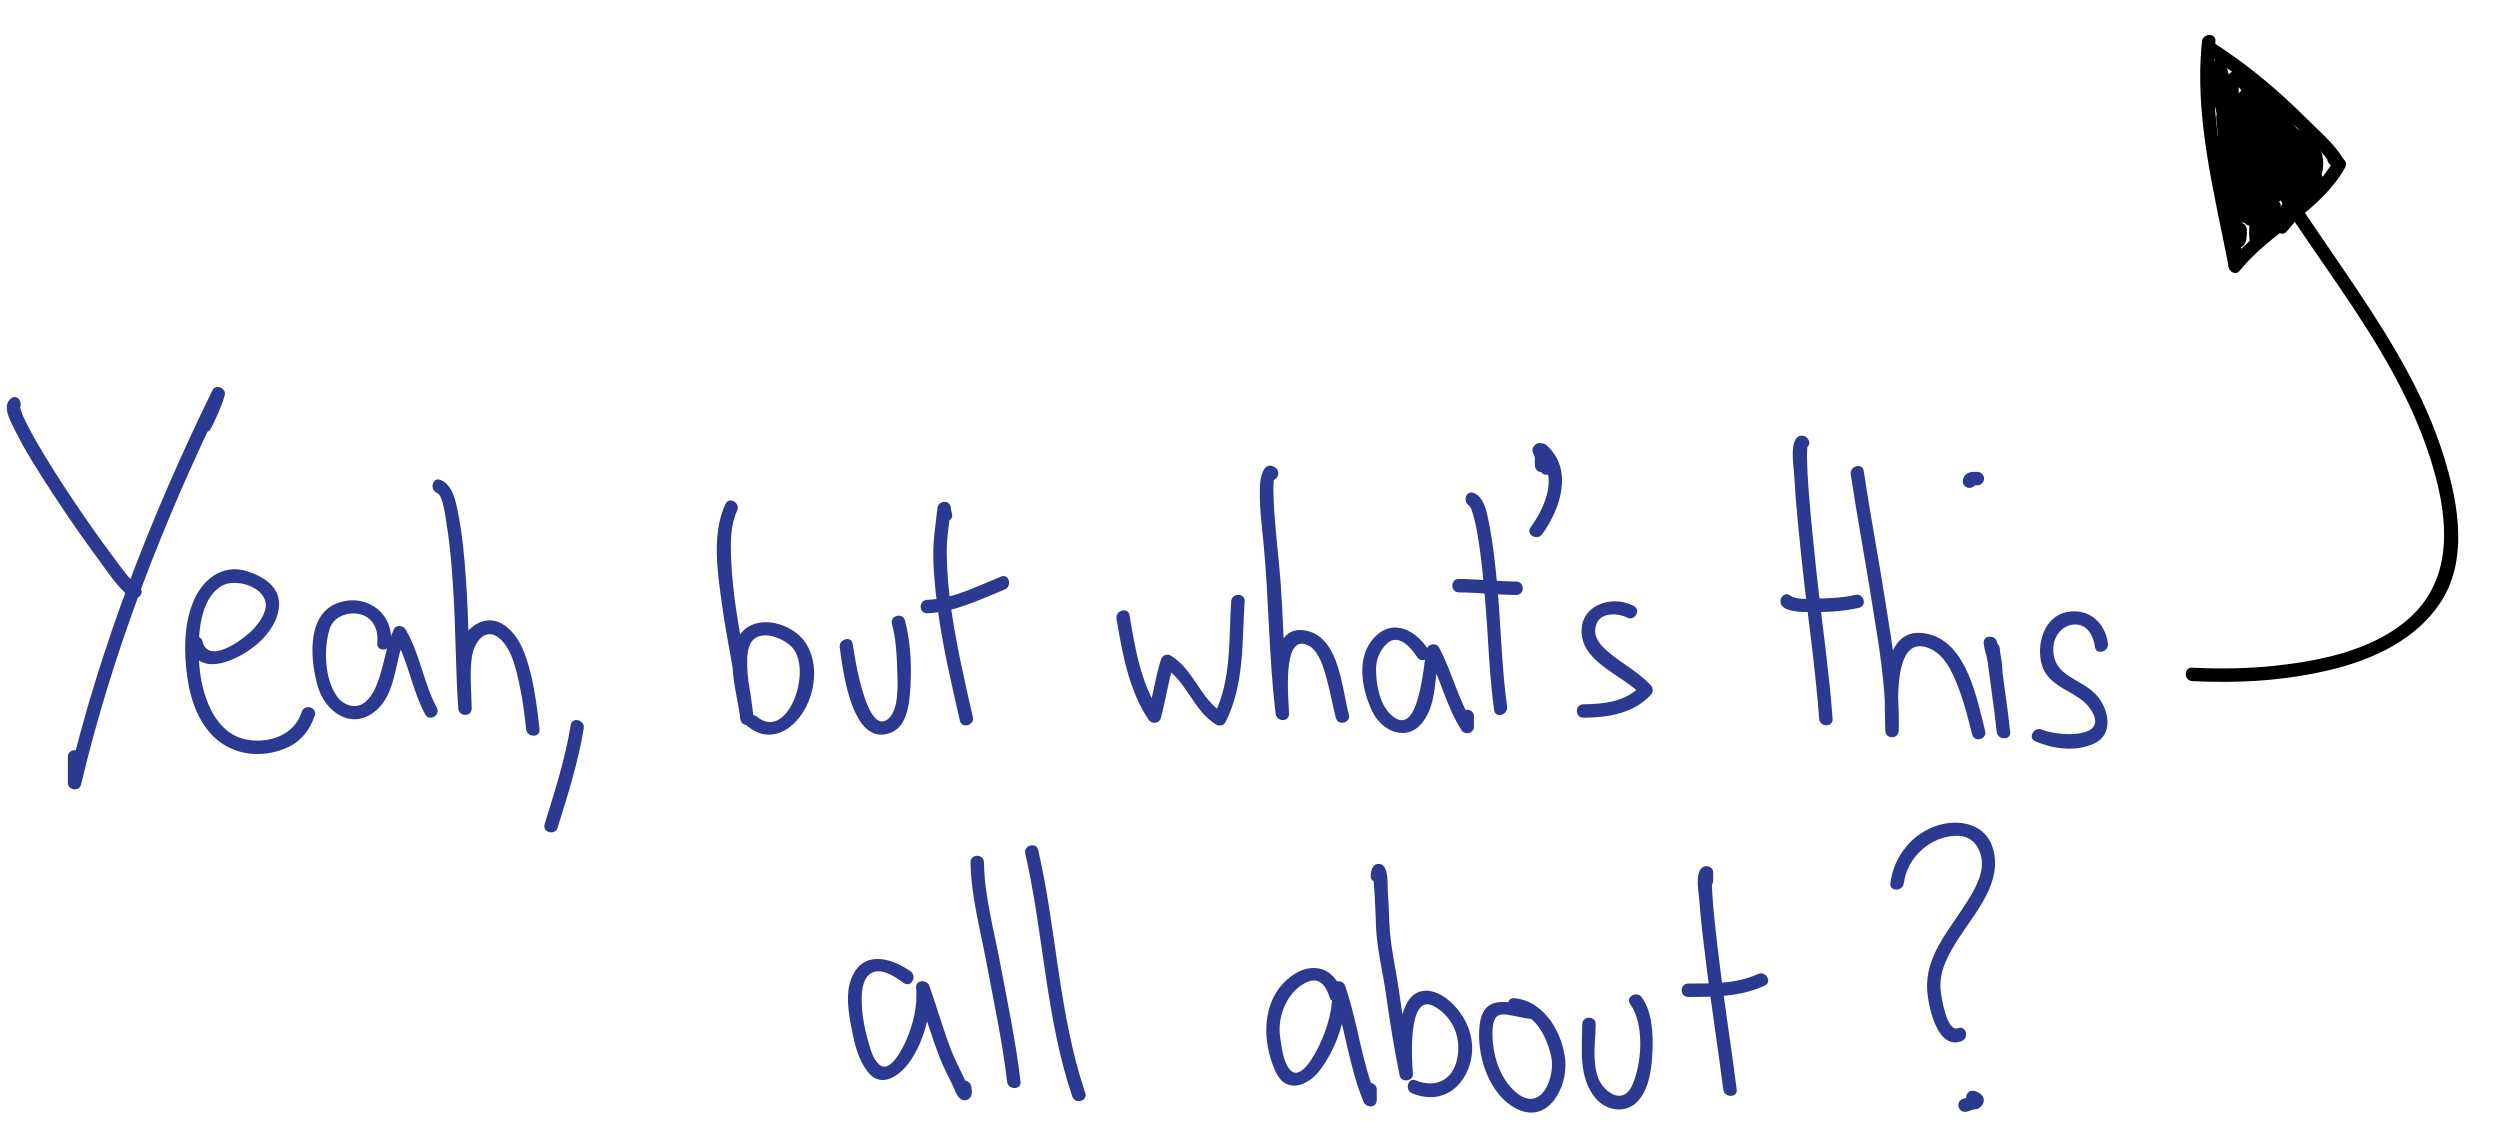 <?xml version="1.0" encoding="utf-8"?>
<!-- Generator: Adobe Illustrator 16.2.1, SVG Export Plug-In . SVG Version: 6.00 Build 0)  -->
<!DOCTYPE svg PUBLIC "-//W3C//DTD SVG 1.1//EN" "http://www.w3.org/Graphics/SVG/1.1/DTD/svg11.dtd">
<svg version="1.1" xmlns="http://www.w3.org/2000/svg" xmlns:xlink="http://www.w3.org/1999/xlink" x="0px" y="0px"
	 width="929.467px" height="416.647px" viewBox="0 0 929.467 416.647" enable-background="new 0 0 929.467 416.647"
	 xml:space="preserve">
<g id="Layer_1">
	<g>
		<g>
			<path d="M820.886,20.47c11.675,7.53,22.217,16.515,32.157,26.183c4.394,4.272,10.851,9.979,13.702,14.719
				c0-0.841,0-1.683,0-2.523c-0.003,0.006-0.007,0.013-0.01,0.019c1.14-0.299,2.279-0.598,3.42-0.896
				c0.773,0.516-0.49-0.532-0.609-0.65c-2.291-2.271-5.828,1.263-3.535,3.535c0.514,0.509,1.016,1.029,1.621,1.432
				c1.119,0.748,2.783,0.239,3.42-0.896c0.004-0.007,0.008-0.013,0.012-0.02c0.436-0.776,0.465-1.75,0-2.523
				c-3.381-5.619-9.373-10.62-13.972-15.224c-10.235-10.248-21.5-19.614-33.683-27.472C820.691,14.399,818.187,18.729,820.886,20.47
				L820.886,20.47z"/>
		</g>
	</g>
	<g>
		<g>
			<path d="M818.677,15.398c-2.969,27.882,4.54,56.022,9.797,83.189c0.547,2.826,4.911,2.095,4.911-0.665c0-1.618,0-3.236,0-4.854
				c0-3.224-5-3.224-5,0c0,1.618,0,3.236,0,4.854c1.637-0.222,3.274-0.443,4.911-0.665c-5.182-26.774-12.545-54.384-9.619-81.86
				C824.018,12.194,819.014,12.227,818.677,15.398L818.677,15.398z"/>
		</g>
	</g>
	<g>
		<g>
			<path d="M867.562,59.768c-8.877,15.833-27.203,23.48-38.444,37.358c-2.011,2.481,1.505,6.042,3.535,3.535
				c11.546-14.252,30.085-22.064,39.226-38.37C873.458,59.476,869.138,56.956,867.562,59.768L867.562,59.768z"/>
		</g>
	</g>
	<g>
		<g>
			<path d="M835.914,34.642c5.703,6.348,11.959,12.641,16.773,19.726c0.41,0.604,0.587,1.48,0.449,0.316
				c-0.418-3.553,2.392-2.41,3.023-2.125c-0.175-0.079-0.341-0.18-0.506-0.276c-0.988-0.571-1.9-1.284-2.814-1.963
				c-1.693-1.26-6.088-3.74-6.088,0.576c0,3.121,5.771,7.151,7.609,8.99c1.178-1.178,2.356-2.357,3.535-3.535
				c-3.762-3.213-7.51-6.444-11.167-9.775c-1.116-1.017-2.212-2.058-3.284-3.122c-0.426-0.423-0.832-0.862-1.233-1.308
				c-1.653-1.837,4.405,4.039-2.823,2.796c1.902,0.327,4.09,2.24,5.672,3.237c4.648,2.93,9.169,6.066,13.689,9.186
				c2.663,1.838,5.152-2.495,2.523-4.317c-2.014-1.396-18.734-15.115-20.727-7.875c-0.755,2.746,2.336,5.786,3.855,7.654
				c4.836,5.942,10.384,11.35,15.783,16.769c2.001,2.008,5.405-0.578,3.927-3.029c-2.94-4.874-7.14-9.148-10.95-13.333
				c-4.646-5.1-9.416-10.154-14.535-14.784c-1.917-1.733-8.407-5.627-7.407,0.416c0.334,2.017,2.478,4.171,3.634,5.707
				c3.443,4.571,7.111,8.975,10.77,13.374c1.953,2.349,5.012-0.64,3.926-3.029c-3.49-7.681-6.986-15.477-11.496-22.627
				c-1.51-2.394-4.022-6.507-7.429-5.834c-3.231,0.638-3.319,4.966-3.338,7.503c-0.058,7.944,1.712,16.085,3.131,23.855
				c0.587,3.219,5.249,1.781,4.821-1.329c-0.26-1.893-1.074-21.497-6.807-18.139c-2.045,1.198-1.619,4.743-1.639,6.7
				c-0.068,6.621,0.314,13.26,0.622,19.871c1.667,0,3.333,0,5,0c-0.271-5.764-0.537-11.534-1.04-17.283
				c-0.164-1.867-0.011-5.306-1.936-6.433c-5.821-3.411-4.875,14.289-4.938,15.949c1.667,0,3.334,0,5,0
				c0.014-6.263-0.46-13.267,1.238-19.381c0.326-1.173,0.328-0.008-1.277,0.179c-0.914,0.106-1.504-0.938-1.098-0.235
				c0.385,0.665,0.615,1.49,0.898,2.559c0.242,0.915,0.42,1.922,0.459,2.329c0.031,0.327-0.124,1.316,0.068,0.398
				c0.518-2.476,3.174-1.918,3.968-0.789c-0.128-0.182-0.228-0.385-0.332-0.581c-2.913-5.496-4.255-12.232-5.956-18.153
				c-0.778-2.713-4.904-2.179-4.91,0.665c-0.006,3.065-0.032,6.133-0.246,9.191c-0.047,0.67-0.109,1.334-0.234,1.994
				c-0.349,1.837,2.311-1.706,3.713,0.279c-0.406-0.576-0.932-3.871-1.078-5.351c-0.055-0.552,0.016-2.746-0.126-1.971
				c0.015-0.08-4.272,0.111-3.997,0.793c0.341,0.844,0.588,1.728,0.844,2.6c2.593,8.87,4.252,18.062,6.068,27.11
				c0.641,3.189,5.346,1.8,4.822-1.329c-0.789-4.715-1.505-9.479-2.632-14.129c-0.562-2.319-3.198-5.167-5.175-2.051
				c-1.007,1.588-0.34,4.587-0.209,6.303c0.32,4.19,0.783,8.371,1.258,12.545c0.957,8.401,1.942,16.846,3.486,25.163
				c0.303,1.629,0.624,5.14,2.767,5.482c3.47,0.554,3.497-3.054,3.507-5.464c0.012-3.225-4.982-3.224-5,0
				c-0.006,0.908-0.025,1.812-0.105,2.717c-0.159,1.797,2.409-1.597,3.652,0.031c-0.596-0.781-0.807-1.861-1.145-2.996
				c-1.223-4.09-2.03-8.325-2.713-12.534c-0.293-1.802-0.525-3.613-0.66-5.435c-0.05-0.684-0.07-1.368-0.058-2.053
				c0.001-0.054,0.09-0.931-0.003-0.315c0.066-0.439-0.986,1.774-2.941,0.78c-0.372-0.189,1.191,2.514,1.616,3.522
				c1.665,3.949,3.026,8.031,4.387,12.092c1.046,3.123,5.288,1.803,4.821-1.329c-0.768-5.153-1.535-10.307-2.224-15.471
				c-0.179-1.341-0.345-2.684-0.493-4.029c-0.127-1.158,0.335-2.672-0.443-0.908c-1.14,0.299-2.279,0.598-3.42,0.897
				c-1.434-0.717-1.04-1.57-0.566,0.386c0.389,1.602,0.711,3.221,1.045,4.834c1.139,5.517,2.177,11.055,3.223,16.59
				c1.606-0.443,3.214-0.886,4.82-1.329c-1.729-7.395-3.421-14.801-4.859-22.259c-0.554-2.868-1.792-7.337-1.344-9.906
				c0.461-2.645-2.504,1.994-3.293,0.933c0.363,0.489,0.648,1.042,0.94,1.574c0.991,1.809,1.798,3.726,2.614,5.618
				c2.9,6.727,5.396,13.641,7.917,20.515c1.093,2.979,5.725,1.815,4.821-1.329c-1.973-6.868-3.375-15.209-6.85-21.568
				c-1.338-2.447-5.589-0.755-4.57,1.927c2.365,6.223,6.061,12.014,10.154,17.22c1.643,2.089,4.729-0.201,4.178-2.432
				c-1.412-5.73-3.021-11.646-3.194-17.58c-0.078-2.682,0.602-0.893-1.245-1.303c0.555,0.123,1.532,1.331,2.022,1.866
				c3.794,4.146,6.621,9.291,9.499,14.088c1.283,2.142,4.628,1.233,4.658-1.262c0.029-2.395,0.12-4.767,0.817-7.073
				c0.491-1.626-3.15-2.1-2.797-0.741c0.2,0.77-0.035,1.824-0.163,2.583c-1.333,7.871-6.807,15.061-11.834,20.938
				c1.309,1.01,2.617,2.02,3.926,3.029c3.061-4.936,6.121-9.873,9.11-14.853c0.966-1.608,2.821-3.835,2.886-5.824
				c0.051-1.569-1.645-2.917-3.164-2.411c-1.828,0.609-2.979,3.045-4,4.516c-3.45,4.972-6.775,10.034-10.119,15.077
				c1.438,0.841,2.878,1.682,4.316,2.523c2.435-4.919,9.303-15.749,6.053-21.648c-2.198-3.992-7.113-1.685-9.887,0.235
				c-1.879,1.299-7.16,4.896-6.061,7.848c2.072,5.563,10.78-2.417,12.881-3.984c-1.14-1.14-2.279-2.28-3.42-3.42
				c-3.025,4.233-6.2,9.585-10.559,12.641c-0.855,0.6,1.355,1.749,1.287,0.567c-0.05-0.861,0.113-1.758,0.252-2.6
				c0.428-2.612,1.201-5.176,1.938-7.712c-1.637-0.222-3.274-0.443-4.911-0.665c-0.004,4.522-0.08,9.044-0.18,13.565
				c-0.047,2.178-0.105,4.355-0.186,6.532c-0.026,0.688-0.058,1.376-0.096,2.063c-0.062,1.134-0.358,1.031,0.198,0.081
				c1.141-0.299,2.28-0.598,3.421-0.897c1.687,0.789,1.176,2.939,1.077-0.006c-0.064-1.916-0.083-3.833-0.106-5.749
				c-0.104-8.432-0.098-16.866-0.1-25.298c-1.637,0.222-3.273,0.443-4.91,0.665c1.032,7.551,0.757,15.803,3.162,23.09
				c0.639,1.937,2.005,3.544,4.202,3.224c2.567-0.374,3.545-3.911,4.253-5.926c-1.607-0.443-3.215-0.886-4.821-1.329
				c-0.546,2.129-1.034,4.44-2.241,6.312c0.365-0.567,1.658-0.563,2.053,0.008c-0.395-0.572-0.584-1.259-0.79-1.912
				c-1.546-4.894-1.994-10.219-2.544-15.293c-1.053-9.721-1.252-19.51-2.246-29.228c-1.637,0.222-3.274,0.443-4.911,0.665
				c1.19,4.231,2.353,8.488,3.843,12.626c0.521,1.448,1.113,3.228,2.772,3.68c0.815,0.222,1.856,0.017,2.433-0.643
				c1.205-1.382,0.891-3.17,0.716-4.86c-0.455-4.392-1.273-8.757-2.03-13.104c-0.424-2.436-4.333-2.354-4.82,0
				c-2.755,13.296,1.881,24.249,13.77,30.979c2.613,1.479,4.752-1.802,3.029-3.926c-1.672-2.064-9.895-14.237-13.875-9.414
				c-1.52,1.841-0.764,4.438-0.195,6.508c1.48,5.381,3.987,10.569,6.262,15.644c1.316,2.938,5.623,0.393,4.316-2.523
				c-2.263-5.051-5.874-11.212-6.28-16.891c-0.063-0.89-2.935,0.789-2.065,1.258c0.758,0.409,1.384,1.125,1.992,1.714
				c2.296,2.222,4.304,4.762,6.311,7.239c1.01-1.309,2.02-2.617,3.029-3.926c-9.867-5.586-13.771-14.234-11.473-25.332
				c-1.606,0-3.214,0-4.82,0c0.541,3.112,1.066,6.226,1.533,9.351c0.16,1.07,0.288,2.142,0.4,3.218
				c0.164,1.586-0.508,1.876,0.666,0.53c0.811-0.214,1.621-0.429,2.432-0.643c1.379,0.376,1.234,1.146,0.721-0.188
				c-0.324-0.838-0.594-1.7-0.873-2.554c-1.091-3.325-2.022-6.705-2.971-10.072c-0.742-2.636-5.205-2.211-4.91,0.665
				c1.265,12.369,1.481,24.791,3.229,37.127c0.578,4.085,0.908,10.732,4.582,13.432c4.701,3.455,7.174-6.755,7.779-9.119
				c0.81-3.156-3.763-4.34-4.821-1.329c-0.323,0.919-0.653,1.796-1.124,2.65c2.163,0.985,2.934,1.002,2.312,0.052
				c-0.146-0.411-0.272-0.829-0.377-1.252c-0.614-2.227-0.846-4.586-1.119-6.871c-0.597-4.985-0.985-9.992-1.666-14.967
				c-0.39-2.853-4.911-2.075-4.911,0.665c0.002,9.221-0.008,18.443,0.132,27.663c0.026,1.75-0.659,6.709,1.474,7.707
				c1.234,0.577,2.686,0.357,3.42-0.897c1.371-2.34,0.662-6.966,0.727-9.521c0.129-5.08,0.215-10.162,0.219-15.243
				c0.003-2.851-4.124-3.368-4.91-0.665c-1.125,3.867-5.225,13.814,0.381,16.132c2.008,0.83,4.354-1.306,5.663-2.485
				c3.97-3.579,7.091-8.376,10.176-12.691c1.423-1.991-1.428-4.906-3.421-3.42c-2.047,1.526-4.109,3.033-6.275,4.385
				c-0.562,0.35-1.14,0.671-1.735,0.958c0.321-0.154,3.116,1.521,2.351,3.11c0.586-1.215,2.732-2.884,4.205-3.902
				c0.872-0.604,1.801-1.172,2.82-1.483c0.731-0.223-0.158-0.46-0.151-0.402c0.604,5.345-3.772,12.19-5.993,16.678
				c-1.431,2.89,2.529,5.22,4.316,2.523c2.809-4.234,5.622-8.465,8.473-12.671c0.83-1.224,1.668-2.441,2.516-3.652
				c0.845-1.207,1.754-1.51,0.144-0.973c-1.056-0.804-2.11-1.607-3.165-2.411c0.053-1.612-0.158-0.196-0.635,0.639
				c-0.673,1.179-1.377,2.341-2.075,3.505c-2.82,4.698-5.716,9.352-8.603,14.009c-1.479,2.385,2.061,5.209,3.926,3.029
				c5.746-6.717,15.775-18.808,13.197-28.717c-0.66-2.536-3.576-3.333-5.399-1.481c-2.5,2.538-2.317,7.744-2.356,10.955
				c1.553-0.42,3.105-0.841,4.658-1.262c-3.492-5.823-7.347-14.169-13.371-17.769c-2.857-1.708-5.568,0.295-6.051,3.271
				c-1.102,6.813,1.603,14.785,3.203,21.279c1.393-0.811,2.785-1.622,4.178-2.432c-3.439-4.375-7.094-10.345-8.867-15.014
				c-1.523,0.642-3.047,1.284-4.57,1.926c-0.637-1.167,0.102,0.336,0.221,0.667c0.438,1.207,0.843,2.425,1.247,3.644
				c1.765,5.311,3.334,10.686,4.879,16.063c1.606-0.443,3.214-0.886,4.821-1.329c-2.982-8.133-5.967-16.294-9.516-24.202
				c-0.883-1.966-3.064-7.986-6.338-6.624c-3.361,1.4-1.996,6.358-1.604,9.087c1.348,9.396,3.681,18.69,5.84,27.922
				c0.74,3.167,5.412,1.801,4.82-1.329c-1.168-6.185-2.333-12.372-3.625-18.532c-0.348-1.657-0.552-5.356-2.373-6.267
				c-1.107-0.554-2.846-0.407-3.42,0.896c-0.857,1.942-0.127,4.484,0.127,6.489c0.75,5.936,1.646,11.854,2.528,17.771
				c1.606-0.443,3.214-0.886,4.821-1.329c-1.625-4.851-3.28-9.709-5.373-14.382c-0.767-1.712-2.07-4.751-4.399-4.643
				c-5.031,0.235-2.792,9.205-2.372,12.056c0.82,5.57,1.752,11.594,4.021,16.79c0.74,1.693,2.561,3.42,4.502,2.137
				c1.986-1.311,1.758-4.371,1.77-6.439c-1.667,0-3.334,0-5,0c-0.002,0.44-0.094,2.43-0.024,1.91
				c-0.254,1.891,3.62-1.711,4.364,0.101c-0.12-0.294-0.193-0.609-0.273-0.916c-0.543-2.086-0.85-4.246-1.189-6.372
				c-1.121-7.021-1.981-14.087-2.777-21.151c-0.575-5.099-1.327-10.3-1.334-15.441c0-0.214,0.088-1.027-0.045-0.085
				c0.166-1.171-3.962,1.632-4.482,0.222c0.292,0.792,0.444,1.648,0.623,2.47c0.922,4.215,1.604,8.489,2.314,12.743
				c1.607-0.443,3.215-0.886,4.822-1.329c-2.008-9.999-3.225-21.301-7.35-30.747c-0.898-2.06-3.635-2.564-4.9-0.529
				c-0.748,1.201-0.466,3.023-0.334,4.347c0.244,2.47,0.422,8.151,3.488,8.994c5.754,1.583,4.326-13.105,4.33-15.382
				c-1.637,0.222-3.273,0.443-4.91,0.665c1.513,5.271,3.037,10.555,4.93,15.706c0.683,1.858,1.352,4.205,3.018,5.438
				c4.652,3.446,3.956-5.145,3.487-7.007c-0.698-2.769-3.058-8.233-6.711-5.149c-1.55,1.309-1.806,3.952-2.062,5.804
				c-0.802,5.8-0.798,11.711-0.811,17.554c-0.006,3.234,4.881,3.21,5,0c0.111-2.969,0.236-5.937,0.424-8.902
				c0.064-1.023,0.152-2.045,0.262-3.065c0.104-0.98,0.653-1.101-0.314-0.071c-0.811,0.214-1.621,0.429-2.432,0.643
				c-1.797-0.376-1.637-2.367-1.296-0.275c0.221,1.354,0.283,2.75,0.394,4.116c0.41,5.098,0.635,10.213,0.876,15.322
				c0.151,3.209,5.149,3.225,5,0c-0.263-5.644-0.507-11.29-0.604-16.94c-0.026-1.494-0.025-2.988,0.006-4.482
				c0.065-3.113,0.68-0.897-1.379-0.59c-0.811-0.214-1.622-0.429-2.433-0.643c-0.575-0.46-0.176-0.081-0.022,0.516
				c0.301,1.171,0.498,2.372,0.711,3.561c0.682,3.807,1.197,7.646,1.724,11.477c1.606-0.443,3.214-0.886,4.821-1.329
				c-1.088-5.958-2.122-11.933-2.703-17.965c-0.17-1.762-0.256-3.53-0.243-5.3c0.004-0.568,0.028-1.15,0.116-1.712
				c0.281-1.817,0.236,0.572-1.594-0.269c2.461,1.13,4.303,5.804,5.518,7.98c3.292,5.9,6.106,12.076,8.9,18.222
				c1.309-1.01,2.617-2.02,3.926-3.029c-4.43-5.327-9.401-10.64-12.969-16.617c-0.746-1.251-3.543,2.288-3.182,2.494
				c0.5,0.286,0.93,0.691,1.365,1.063c1.643,1.404,3.188,2.926,4.729,4.44c7.155,7.032,15.475,14.647,20.693,23.299
				c1.309-1.01,2.617-2.02,3.926-3.029c-6.116-6.139-13.73-12.504-18.164-20.075c-0.791-1.35-2.986,1.75-1.723,2.128
				c1.217,0.364,2.366,1.135,3.459,1.758c3.959,2.259,7.715,4.899,11.457,7.494c0.842-1.439,1.683-2.878,2.523-4.317
				c-5.527-3.814-11.05-7.682-16.828-11.114c-1.771-1.053-4.686-3.029-6.582-1.133c-2.11,2.111,0.607,4.717,2.047,6.189
				c4.504,4.604,9.561,8.721,14.451,12.897c2.421,2.068,5.844-1.224,3.535-3.535c-1.712-1.714-3.423-3.428-5.102-5.173
				c-0.923-0.959-1.344-2.221-1.132-0.946c-0.214,0.811-0.429,1.622-0.644,2.433c-1.561,1.742-3.803-0.244-2.396,0.727
				c0.29,0.2,0.573,0.413,0.856,0.624c0.729,0.54,1.451,1.086,2.188,1.614c1.697,1.216,3.701,2.561,5.648,1.007
				c2.324-1.853-0.582-5.233-1.742-6.759c-4.986-6.558-10.625-12.646-16.125-18.768C837.29,28.704,833.765,32.251,835.914,34.642
				L835.914,34.642z"/>
		</g>
	</g>
	<g>
		<g>
			<path d="M829.4,42.279c21.742,45.712,60.857,82.346,75.242,131.708c5.608,19.247,7.481,40.798-8.486,55.463
				c-13.107,12.038-32.717,16.125-49.842,18.005c-10.367,1.138-20.851,1.308-31.26,0.77c-3.225-0.167-3.208,4.833,0,4.999
				c17.163,0.888,34.604-0.15,51.346-4.179c15.824-3.808,31.957-11.184,41.082-25.261c11.072-17.082,5.835-40.271-0.234-58.147
				c-8.114-23.898-22.315-45.317-36.385-66.051c-13.17-19.41-27.037-38.578-37.146-59.831
				C832.333,36.845,828.023,39.383,829.4,42.279L829.4,42.279z"/>
		</g>
	</g>
</g>
<g id="Layer_2">
	<g>
		<g>
			<path fill="#2B3990" d="M70.452,239.763c3.272,13.405,19.475,4.935,25.78-0.839c4.039-3.697,7.619-8.94,7.518-14.611
				c-0.117-6.56-6.255-10.132-11.776-11.897c-9.632-3.079-17.092,3.447-20.351,11.833c-3.365,8.661-3.221,18.542-1.979,27.597
				c1.186,8.649,4.576,18.198,11.713,23.711c7.526,5.812,17.703,6.121,26.107,2.064c4.763-2.299,7.995-6.707,9.557-11.643
				c0.976-3.083-3.852-4.392-4.821-1.33c-2.813,8.888-12.504,11.999-20.99,10.222c-7.574-1.586-12.088-8.259-14.546-15.094
				c-2.438-6.779-2.998-14.18-2.728-21.328c0.267-7.054,1.886-16.917,8.62-20.686c4.732-2.649,14.271-0.111,16.013,5.492
				c1.167,3.757-1.951,7.935-4.276,10.526c-3.136,3.494-16.776,13.844-19.02,4.652C74.509,235.302,69.687,236.63,70.452,239.763
				L70.452,239.763z"/>
		</g>
	</g>
	<g>
		<g>
			<path fill="#2B3990" d="M145.265,239.098c1.327-11.862-10.38-19.237-20.863-14.418c-10.591,4.87-8.899,21.585-6.228,30.601
				c2.788,9.411,12.453,16.333,21.289,9.164c8.109-6.579,7.207-19.262,11.286-27.968c-1.439,0-2.878,0-4.317,0
				c5.383,9.066,6.656,19.888,11.65,29.126c1.534,2.837,5.851,0.312,4.317-2.523c-4.99-9.229-6.257-20.043-11.65-29.126
				c-0.891-1.5-3.496-1.753-4.317,0c-2.799,5.975-3.559,12.772-5.737,18.982c-1.099,3.133-2.693,6.578-5.509,8.517
				c-3.409,2.348-7.8,0.464-9.933-2.589c-4.613-6.601-4.951-17.431-2.742-24.911c1.39-4.707,6.731-6.623,11.181-5.635
				c5.132,1.139,7.106,6.021,6.574,10.78C139.907,242.3,144.911,242.265,145.265,239.098L145.265,239.098z"/>
		</g>
	</g>
	<g>
		<g>
			<path fill="#2B3990" d="M162.489,183.257c2.364,0.967,3.232,9.9,3.612,12.141c1.395,8.229,1.944,16.618,2.461,24.939
				c0.889,14.329,0.825,28.714,1.801,43.033c0.217,3.184,5.029,3.253,5,0c-0.057-6.354-0.842-12.746,0.062-19.076
				c0.812-5.676,5.299-11.836,10.829-6.458c4.215,4.1,5.653,11.221,6.875,16.721c1.214,5.463,1.864,11.025,2.476,16.58
				c0.349,3.169,5.353,3.203,5,0c-0.779-7.07-1.673-14.12-3.389-21.035c-1.632-6.573-4.234-14.314-10.309-18.064
				c-5.847-3.608-12.751,0.237-15.004,6.104c-3.068,7.989-1.615,16.899-1.541,25.229c1.667,0,3.333,0,5,0
				c-1.077-15.805-1.003-31.676-2.092-47.488c-0.578-8.385-1.316-16.825-2.945-25.081c-0.841-4.261-1.975-10.511-6.507-12.365
				C160.833,177.214,159.546,182.053,162.489,183.257L162.489,183.257z"/>
		</g>
	</g>
	<g>
		<g>
			<path fill="#2B3990" d="M212.199,269.501c-2.042,12.605-5.951,24.723-9.709,36.894c-0.954,3.09,3.874,4.4,4.821,1.33
				c3.758-12.172,7.667-24.289,9.709-36.894C217.531,267.678,212.714,266.325,212.199,269.501L212.199,269.501z"/>
		</g>
	</g>
	<g>
		<g>
			<path fill="#2B3990" d="M269.732,187.352c-5.225,11.132-2.942,25.396-1.352,37.099c1.944,14.307,5.324,28.444,6.836,42.804
				c0.333,3.168,5.323,3.213,5,0c-0.753-7.493-2.658-14.838-2.409-22.417c0.112-3.415,0.922-7.328,4.625-8.339
				c3.861-1.054,8.972,1.158,11.716,3.796c8.417,8.09-1.141,35.727-12.723,26.163c-2.465-2.036-6.024,1.48-3.535,3.535
				c7.359,6.077,15.32,2.71,20.235-4.552c5.038-7.444,6.466-18.64,1.419-26.395c-4.876-7.493-18.628-11.332-24.44-3.086
				c-5.846,8.293-0.8,22.224,0.111,31.294c1.667,0,3.333,0,5,0c-1.369-13.001-4.271-25.823-6.245-38.739
				c-1.085-7.101-1.922-14.247-2.178-21.43c-0.201-5.646-0.194-11.989,2.256-17.21C275.411,186.975,271.102,184.435,269.732,187.352
				L269.732,187.352z"/>
		</g>
	</g>
	<g>
		<g>
			<path fill="#2B3990" d="M312.199,240.734c1.156,8.225,4.484,37.625,19.163,31.616c6.378-2.611,6.867-12.173,7.166-17.944
				c0.4-7.738-0.062-16.22-2.089-23.74c-0.838-3.109-5.662-1.788-4.821,1.33c1.468,5.444,1.792,11.264,1.957,16.873
				c0.142,4.859,0.902,15.234-3.617,18.613c-7.89,5.901-12.392-24.207-12.936-28.078
				C316.573,236.223,311.756,237.582,312.199,240.734L312.199,240.734z"/>
		</g>
	</g>
	<g>
		<g>
			<path fill="#2B3990" d="M353.914,190.861c-0.184-0.665-0.379-1.204-0.397-1.883c-0.092-3.289-4.66-3.142-5,0
				c-0.618,5.708-1.537,11.15-1.532,16.947c0.005,7.116,0.802,14.217,1.756,21.259c1.861,13.727,5.047,27.24,8.119,40.734
				c0.716,3.143,5.538,1.81,4.823-1.33c-2.956-12.976-5.917-25.947-7.889-39.116c-1.068-7.134-1.705-14.334-1.81-21.547
				c-0.083-5.789,0.915-11.244,1.533-16.947c-1.667,0-3.334,0-5,0c0.031,1.1,0.286,2.157,0.576,3.212
				C349.946,195.295,354.77,193.976,353.914,190.861L353.914,190.861z"/>
		</g>
	</g>
	<g>
		<g>
			<path fill="#2B3990" d="M344.706,228.006c10.093-0.336,19.619-5.119,28.82-8.827c2.95-1.189,1.663-6.028-1.33-4.822
				c-8.695,3.505-17.95,8.332-27.49,8.649C341.491,223.113,341.48,228.113,344.706,228.006L344.706,228.006z"/>
		</g>
	</g>
	<g>
		<g>
			<path fill="#2B3990" d="M415.11,230.055c2.153,12.821,4.535,26.488,11.904,37.49c1.172,1.75,3.973,1.59,4.57-0.597
				c1.837-6.745,2.761-13.713,4.854-20.389c-1.225,0.498-2.449,0.996-3.673,1.494c8.479,5.177,10.809,16.101,19.419,21.359
				c1.113,0.68,2.809,0.299,3.42-0.897c7.094-13.887,6.137-29.827,7.137-44.951c0.213-3.221-4.789-3.2-5,0
				c-0.936,14.148,0.185,29.433-6.453,42.428c1.14-0.299,2.28-0.598,3.42-0.897c-8.479-5.178-10.808-16.101-19.419-21.359
				c-1.42-0.867-3.199-0.016-3.673,1.494c-2.092,6.676-3.016,13.645-4.854,20.389c1.523-0.198,3.047-0.397,4.57-0.597
				c-7.122-10.634-9.318-23.902-11.398-36.297C419.399,225.551,414.581,226.901,415.11,230.055L415.11,230.055z"/>
		</g>
	</g>
	<g>
		<g>
			<path fill="#2B3990" d="M474.125,173.833c-4.19-2.837-5.479,3.313-5.645,6.069c-0.44,7.35,0.588,14.898,1.291,22.202
				c2.022,21.031,1.954,42.237,4.475,63.209c0.374,3.109,5.04,3.307,5,0c-0.054-4.44-2.988-30.547,7.195-25.323
				c4.367,2.24,5.973,9.479,7.151,13.736c1.209,4.364,1.884,8.855,3.072,13.223c0.847,3.107,5.67,1.786,4.822-1.33
				c-2.579-9.47-3.414-27.904-15.155-30.979c-15.641-4.096-12.18,22.845-12.086,30.673c1.667,0,3.333,0,5,0
				c-2.212-18.409-1.875-36.982-3.701-55.417c-0.63-6.356-1.286-12.71-1.744-19.083c-0.211-2.94-0.359-5.886-0.368-8.834
				c-0.004-1.09,0.043-2.178,0.134-3.264c0.23-2.766,0.478,1.089-1.965-0.564C474.281,179.963,476.779,175.629,474.125,173.833
				L474.125,173.833z"/>
		</g>
	</g>
	<g>
		<g>
			<path fill="#2B3990" d="M531.149,241.721c-5.365-8.55-14.996-12.334-21.648-2.891c-5.157,7.322-2.871,18.314,0.732,25.731
				c3.567,7.343,12.768,11.464,18.596,4.065c5.702-7.24,4.272-17.523,6.456-25.951c-1.523,0.198-3.047,0.397-4.569,0.597
				c4.859,9.12,7.035,19.383,12.621,28.155c1.312,2.062,4.658,1.292,4.658-1.262c0-1.294,0-2.589,0-3.883c0-3.225-5-3.225-5,0
				c0,1.294,0,2.589,0,3.883c1.553-0.421,3.105-0.841,4.658-1.262c-5.576-8.759-7.763-19.039-12.621-28.155
				c-1.022-1.92-4.038-1.452-4.569,0.597c-1.328,5.127-2.699,34.749-13.57,24.15c-4.119-4.017-5.312-11.384-5.294-16.86
				c0.012-3.515,1.492-6.917,4.018-9.346c4.234-4.071,9.133,1.634,11.217,4.954C528.542,246.968,532.869,244.46,531.149,241.721
				L531.149,241.721z"/>
		</g>
	</g>
	<g>
		<g>
			<path fill="#2B3990" d="M546.561,188.111c-0.771-0.295-0.209-0.036,0.14,0.588c0.475,0.853,0.737,1.824,1.018,2.752
				c0.792,2.622,1.268,5.345,1.726,8.04c1.351,7.946,2.047,16.012,2.737,24.037c1.16,13.469,1.47,27.108,3.313,40.508
				c0.438,3.182,5.256,1.822,4.822-1.33c-2.087-15.158-2.291-30.632-3.74-45.864c-0.722-7.591-1.539-15.223-3.058-22.703
				c-0.739-3.64-1.654-9.329-5.628-10.848C544.874,182.137,543.582,186.972,546.561,188.111L546.561,188.111z"/>
		</g>
	</g>
	<g>
		<g>
			<path fill="#2B3990" d="M542.373,220.239c7.132,0.068,14.228,0.902,21.359,0.971c3.226,0.031,3.223-4.969,0-5
				c-7.132-0.068-14.228-0.902-21.359-0.971C539.147,215.208,539.15,220.208,542.373,220.239L542.373,220.239z"/>
		</g>
	</g>
	<g>
		<g>
			<path fill="#2B3990" d="M570.012,168.516c1.031,2.241,1.884,4.556,2.914,6.796c1.179,2.561,5.668,0.682,4.57-1.926
				c-0.895-2.124-2.05-2.718-4.354-2.807c0.833,0.833,1.667,1.667,2.5,2.5c0-1.942,0-3.883,0-5.825
				c-1.423,0.589-2.845,1.179-4.268,1.768c8.446,7.404,3.164,19.5-2.333,27.068c-1.897,2.614,2.443,5.105,4.318,2.523
				c6.857-9.442,11.751-24.185,1.55-33.126c-1.595-1.398-4.268-0.521-4.268,1.768c0,1.942,0,3.883,0,5.825
				c0,1.402,1.139,2.448,2.5,2.5c0.33,0.066,0.661,0.132,0.991,0.198c-0.582-0.582-1.164-1.164-1.746-1.746
				c0.096,0.228,0.191,0.456,0.287,0.684c1.523-0.642,3.047-1.284,4.57-1.926c-1.031-2.241-1.884-4.556-2.914-6.796
				C572.984,163.066,568.674,165.608,570.012,168.516L570.012,168.516z"/>
		</g>
	</g>
	<g>
		<g>
			<path fill="#2B3990" d="M607.414,225.288c-8.415-4.466-20.593-0.066-19.326,10.813c1.248,10.724,15.729,15.233,22.123,22.24
				c0-1.179,0-2.356,0-3.535c-5.632,6.044-13.682,6.976-21.533,7.034c-3.223,0.024-3.226,5.024,0,5
				c9.161-0.068,18.539-1.491,25.068-8.499c0.961-1.031,0.943-2.502,0-3.535c-4.95-5.426-11.868-8.627-17.195-13.652
				c-2.823-2.664-4.604-6.039-2.713-9.802c1.892-3.764,7.964-3.386,11.053-1.746C607.736,231.116,610.262,226.801,607.414,225.288
				L607.414,225.288z"/>
		</g>
	</g>
	<g>
		<g>
			<path fill="#2B3990" d="M668.846,162.183c-3.656,1.571-1.954,11.35-1.806,14.13c0.581,10.896,1.748,21.768,2.889,32.615
				c2.042,19.427,4.969,38.842,6.415,58.326c0.237,3.195,5.239,3.218,5,0c-1.34-18.053-4.018-36.05-5.959-54.045
				c-1.131-10.482-2.214-20.976-2.994-31.491c-0.273-3.696-0.502-7.4-0.566-11.106c-0.021-1.223-0.006-2.447,0.067-3.668
				c0.089-1.473,0.562-0.909-0.522-0.443C674.325,165.23,671.775,160.924,668.846,162.183L668.846,162.183z"/>
		</g>
	</g>
	<g>
		<g>
			<path fill="#2B3990" d="M663.02,225.724c2.9,2.152,8.181,1.744,11.547,1.795c5.523,0.082,11.199-0.303,16.593-1.543
				c3.142-0.723,1.809-5.544-1.33-4.822c-4.58,1.054-9.295,1.298-13.981,1.365c-2.755,0.039-7.946,0.637-10.305-1.113
				C662.951,219.481,660.461,223.825,663.02,225.724L663.02,225.724z"/>
		</g>
	</g>
	<g>
		<g>
			<path fill="#2B3990" d="M737.51,239.098c0.257,3.308,1.864,6.334,1.941,9.709c0.073,3.219,5.073,3.227,5,0
				c-0.045-1.966-0.393-3.902-0.854-5.81c-0.2-0.832-0.439-1.655-0.674-2.478c-0.108-0.381-0.216-0.761-0.319-1.143
				c-0.028-0.106-0.152-1.023-0.095-0.279C742.262,235.904,737.26,235.881,737.51,239.098L737.51,239.098z"/>
		</g>
	</g>
	<g>
		<g>
			<path fill="#2B3990" d="M735.155,175.434c-0.99,0-2.094-0.055-3.042,0.271c-1.448,0.498-2.313,1.661-2.37,3.201
				c-0.051,1.363,1.176,2.5,2.5,2.5c1.401,0,2.449-1.139,2.5-2.5c0.013-0.263-0.006-0.135-0.056,0.385
				c-0.064,0.148-0.129,0.296-0.192,0.444c-0.332,0.386-0.414,0.493-0.246,0.321c-0.124,0.099-0.248,0.197-0.373,0.295
				c0.215-0.109,0.101-0.062-0.341,0.144c0.104-0.036,0.216-0.053,0.323-0.073c-0.9,0.162-0.047,0.03,0.183,0.022
				c0.371-0.013,0.743-0.01,1.114-0.01c1.363,0,2.5-1.137,2.5-2.5C737.655,176.571,736.518,175.433,735.155,175.434L735.155,175.434
				z"/>
		</g>
	</g>
	<g>
		<g>
			<path fill="#2B3990" d="M738.481,241.04c0.998,10.394,2.792,20.686,3.883,31.067c0.333,3.173,5.337,3.205,5,0
				c-1.091-10.382-2.885-20.674-3.883-31.067C743.175,237.86,738.172,237.83,738.481,241.04L738.481,241.04z"/>
		</g>
	</g>
	<g>
		<g>
			<path fill="#2B3990" d="M338.549,361.151c-7.695-5.436-18.055-7.839-22.108,2.837c-2.059,5.422-1.04,11.95-0.011,17.462
				c1.117,5.986,2.408,12.203,6.247,17.096c5.234,6.672,12.45,0.819,15.867-4.263c5.076-7.548,7.857-18.036,7.069-27.09
				c-1.637,0.222-3.274,0.443-4.911,0.665c3.047,8.522,5.513,17.243,8.815,25.675c1.274,3.254,2.875,6.305,4.421,9.425
				c0.869,1.754,1.48,4.029,2.935,5.414c0.827,0.788,2.029,0.953,3.029,0.392c1.761-0.989,1.452-2.984,1.244-4.679
				c-0.387-3.158-5.392-3.195-5,0c0.101,0.824,0.247,1.614,0.137,2.439c0.413-0.72,0.826-1.438,1.238-2.158
				c-0.047,0.026-0.095,0.053-0.143,0.08c1.01,0.13,2.02,0.261,3.03,0.391c-1.014-0.966-1.562-3.155-2.153-4.402
				c-1.562-3.299-3.225-6.462-4.564-9.883c-3.084-7.874-5.323-16.062-8.168-24.023c-0.893-2.497-5.169-2.312-4.911,0.665
				c0.589,6.779-1.085,13.705-3.835,19.878c-1.083,2.43-5.681,11.969-9.603,8.916c-2.728-2.122-3.714-6.391-4.578-9.518
				c-1.487-5.382-2.433-11.104-2.19-16.693c0.13-2.997,1.035-7.121,4.196-8.312c3.837-1.444,8.512,1.948,11.423,4.005
				C338.666,367.334,341.16,362.996,338.549,361.151L338.549,361.151z"/>
		</g>
	</g>
	<g>
		<g>
			<path fill="#2B3990" d="M360.823,320.592c0.167,12.384,3.687,25.203,5.933,37.316c2.721,14.677,5.956,29.396,7.66,44.236
				c0.363,3.165,5.367,3.2,5,0c-1.662-14.476-4.727-28.824-7.388-43.139c-2.316-12.459-6.033-25.679-6.205-38.414
				C365.78,317.37,360.78,317.366,360.823,320.592L360.823,320.592z"/>
		</g>
	</g>
	<g>
		<g>
			<path fill="#2B3990" d="M381.183,317.373c6.845,29.896,7.608,61.081,17.475,90.29c1.026,3.037,5.856,1.733,4.821-1.33
				c-9.867-29.209-10.63-60.394-17.475-90.29C385.285,312.901,380.464,314.233,381.183,317.373L381.183,317.373z"/>
		</g>
	</g>
	<g>
		<g>
			<path fill="#2B3990" d="M499.145,369.44c-3.166-10.676-12.65-12.397-20.641-5.233c-9.617,8.623-9.25,23.189-4.312,34.138
				c3.879,8.601,12.117,5.461,16.616-0.583c6.198-8.326,10.277-20.133,9.396-30.568c-1.637,0.222-3.273,0.443-4.911,0.665
				c4.723,13.699,6.102,28.303,11.65,41.746c1.019,2.467,4.911,2.361,4.911-0.665c0-1.294,0-2.589,0-3.883c0-3.225-5-3.225-5,0
				c0,1.294,0,2.589,0,3.883c1.637-0.222,3.273-0.443,4.911-0.665c-5.55-13.442-6.929-28.046-11.65-41.746
				c-0.871-2.525-5.161-2.293-4.911,0.665c0.623,7.375-1.603,14.887-4.744,21.491c-1.238,2.604-6.617,13.212-10.591,9.309
				c-2.678-2.632-3.204-7.875-3.784-11.343c-0.86-5.141-0.125-9.829,2.396-14.394c1.731-3.137,4.55-6.044,7.941-7.33
				c4.438-1.682,6.794,2.11,7.9,5.844C495.238,373.854,500.063,372.54,499.145,369.44L499.145,369.44z"/>
		</g>
	</g>
	<g>
		<g>
			<path fill="#2B3990" d="M514.621,325.445c0.197-1.603,0.473,0.109-1.402,0.635c-0.811-0.214-1.621-0.429-2.432-0.643
				c-1.135-1.235-0.254,0.424-0.125,1.749c0.207,2.132,0.326,4.272,0.449,6.41c0.194,3.389,0.362,6.783,0.449,10.177
				c0.216,8.391,2.504,17.265,3.685,25.591c1.45,10.223,3.051,20.419,5.143,30.532c0.569,2.747,5.134,2.149,4.911-0.665
				c-0.406-5.129-2.105-30.949,8.134-24.96c6.917,4.046,9.903,11.644,8.341,19.327c-1.625,7.987-8.042,11.089-15.396,8.075
				c-2.984-1.223-4.271,3.616-1.33,4.822c9.019,3.695,17.053-0.012,20.723-8.853c3.79-9.129,0.369-19.065-6.686-25.343
				c-5.685-5.058-13.176-6.109-16.594,1.779c-3.29,7.595-2.832,17.078-2.192,25.151c1.637-0.222,3.273-0.443,4.911-0.665
				c-2.093-10.113-3.681-20.31-5.144-30.531c-1.176-8.221-3.259-16.842-3.532-25.131c-0.131-3.961-0.327-7.921-0.578-11.876
				c-0.162-2.55,0.251-7.073-1.634-9.127c-0.594-0.646-1.603-0.875-2.433-0.643c-1.939,0.544-2.063,2.522-2.269,4.187
				C509.227,328.641,514.232,328.603,514.621,325.445L514.621,325.445z"/>
		</g>
	</g>
	<g>
		<g>
			<path fill="#2B3990" d="M588.259,380.785c-0.087,9.341-1.459,19.554,4.811,27.342c3.999,4.967,11.488,6.113,15.882,1.252
				c4.427-4.897,5.2-12.778,5.435-19.054c0.233-6.229-0.192-14.287-3.994-19.539c-1.871-2.585-6.211-0.094-4.316,2.523
				c5.39,7.447,4.374,22.188,0.771,30.138c-2.315,5.112-6.466,5-10.242,1.144c-5.484-5.602-3.411-16.767-3.346-23.806
				C593.29,377.56,588.29,377.562,588.259,380.785L588.259,380.785z"/>
		</g>
	</g>
	<g>
		<g>
			<path fill="#2B3990" d="M636.949,327.388c0-0.971,0-1.942,0-2.913c0-2.245-2.691-3.224-4.268-1.768
				c-2.532,2.338-1.131,8.938-0.917,11.825c0.642,8.675,1.74,17.321,2.828,25.949c1.872,14.834,4.229,29.896,6.093,44.575
				c0.4,3.153,5.405,3.192,5,0c-1.711-13.474-3.802-26.9-5.554-40.37c-1.102-8.475-2.149-16.96-2.964-25.468
				c-0.294-3.066-0.545-6.14-0.676-9.219c-0.046-1.105-0.06-2.212-0.021-3.318c0.032-0.921,0.41-1.053-0.254-0.439
				c-1.423-0.589-2.845-1.179-4.268-1.768c0,0.971,0,1.942,0,2.913C631.949,330.612,636.949,330.612,636.949,327.388
				L636.949,327.388z"/>
		</g>
	</g>
	<g>
		<g>
			<path fill="#2B3990" d="M627.652,370.664c9.659-0.005,19.521-0.089,28.445-4.224c2.923-1.355,0.382-5.664-2.523-4.318
				c-8.037,3.725-17.249,3.538-25.922,3.542C624.427,365.665,624.427,370.665,627.652,370.664L627.652,370.664z"/>
		</g>
	</g>
	<g>
		<g>
			<path fill="#2B3990" d="M707.822,328.358c1.189-9.811,10.381-17.911,20.311-17.608c4.481,0.137,7.329,3.249,8.364,7.381
				c1.596,6.369-2.541,12.997-5.804,18.111c-6.248,9.791-14.973,19.427-14.199,31.827c0.36,5.788,3.622,22.521,12.794,19.011
				c2.979-1.142,1.687-5.977-1.33-4.822c-4.219,1.616-6.214-11.609-6.464-14.188c-0.69-7.126,3.034-13.543,6.756-19.304
				c6.384-9.881,16.622-21.063,12.553-33.777c-2.777-8.68-12.267-10.541-20.074-8.21c-9.752,2.91-16.7,11.631-17.906,21.58
				C702.434,331.555,707.439,331.518,707.822,328.358L707.822,328.358z"/>
		</g>
	</g>
	<g>
		<g>
			<path fill="#2B3990" d="M732.216,410.128c0.239,0.119,0.479,0.239,0.716,0.361c0.169,0.087,0.883,0.566,0.205,0.041
				c0.025,0.024,0.051,0.048,0.076,0.072c-0.797-1.186-0.826-2.159-0.09-2.923c-0.132,0.166-0.293,0.313-0.442,0.463
				c0.589-0.244,1.179-0.488,1.768-0.732c-0.92,0.021-1.836,0.163-2.704,0.472c-0.283,0.101-0.56,0.224-0.839,0.338
				c-0.146,0.06-0.295,0.11-0.445,0.159c-0.507,0.163,0.616-0.021,0.104,0.003c-1.361,0.062-2.5,1.09-2.5,2.5
				c0,1.315,1.138,2.562,2.5,2.5c0.937-0.043,1.657-0.354,2.51-0.679c0.193-0.073,0.391-0.132,0.59-0.189
				c0.058-0.017,0.767-0.139,0.256-0.079c0.405-0.048,0.786-0.002,1.194-0.113c0.556-0.153,0.962-0.497,1.353-0.896
				c1.015-1.033,1.44-2.357,0.763-3.713c-0.482-0.965-1.578-1.445-2.489-1.902c-1.219-0.609-2.699-0.334-3.42,0.897
				C730.665,407.824,730.999,409.518,732.216,410.128L732.216,410.128z"/>
		</g>
	</g>
	<g>
		<g>
			<path fill="#2B3990" d="M783.705,239.196c-1.057-7.775-7.094-13.083-15.033-11.688c-8.826,1.552-11.747,12.303-9.505,19.778
				c2.657,8.857,13.354,9.438,18.038,16.348c7.775,11.466-12.498,10.037-18.005,7.643c-2.926-1.271-5.474,3.035-2.523,4.318
				c6.754,2.936,14.989,3.964,21.86,0.854c7.298-3.305,5.569-12.271,1.47-17.365c-5.682-7.062-16.985-7.036-16.607-18.244
				c0.145-4.285,3.148-8.228,7.529-8.634c4.98-0.461,7.38,4.091,7.954,8.321C779.315,243.709,784.132,242.349,783.705,239.196
				L783.705,239.196z"/>
		</g>
	</g>
	<g>
		<g>
			<path fill="#2B3990" d="M688.083,176.396c2.353,15.71,5.31,31.328,7.798,47.016c2.509,15.817,5.511,32.18,5.047,48.26
				c1.667,0,3.333,0,5,0c-0.048-7.309-2.975-37.866,12.277-30.204c5.619,2.822,8.518,10.399,10.539,15.904
				c1.88,5.12,3.134,10.43,4.485,15.704c0.801,3.121,5.623,1.796,4.822-1.33c-3.068-11.962-6.744-32.503-21.011-35.991
				c-19.082-4.666-16.182,25.422-16.113,35.917c0.021,3.23,4.907,3.217,5,0c0.463-16.069-2.544-32.418-5.012-48.235
				c-2.521-16.147-5.591-32.208-8.011-48.37C692.429,171.887,687.612,173.243,688.083,176.396L688.083,176.396z"/>
		</g>
	</g>
	<g>
		<g>
			<path fill="#2B3990" d="M570.156,373.953c-8.326-0.753-18.419-5.218-20.01,6.853c-1.45,11,3.286,26.525,14.094,31.603
				c11.668,5.481,18.526-8.483,17.719-17.946c-0.878-10.282-7.722-22.34-18.922-23.356c-3.212-0.292-3.184,4.711,0,5
				c8.035,0.729,12.325,10.089,13.716,16.974c1.481,7.337-3.6,20.638-12.758,13.342c-6.921-5.514-9.699-16.055-9-24.466
				c0.304-3.66,1.704-5.263,5.296-4.727c3.313,0.495,6.514,1.422,9.865,1.725C573.368,379.243,573.34,374.241,570.156,373.953
				L570.156,373.953z"/>
		</g>
	</g>
	<g>
		<g>
			<path fill="#2B3990" d="M4.132,148.105c-3.635,2.807-0.205,8.5,1.311,11.601c3.914,8.012,8.823,15.582,13.669,23.051
				c5.515,8.5,11.282,16.846,17.314,24.987c3.526,4.758,7.141,10.495,11.86,14.189c2.507,1.963,6.073-1.55,3.535-3.535
				c-3.966-3.105-7.025-7.788-10.021-11.764c-5.189-6.884-10.108-13.976-14.903-21.139c-4.736-7.076-9.326-14.264-13.56-21.653
				c-1.563-2.729-3.059-5.502-4.386-8.354c-0.467-1.004-0.87-2.029-1.201-3.086c-0.504-1.608,0.258-1.023-1.094,0.021
				C9.169,150.482,6.684,146.135,4.132,148.105L4.132,148.105z"/>
		</g>
	</g>
	<g>
		<g>
			<path fill="#2B3990" d="M78.427,159.293c1.986-3.986,3.886-7.952,5.106-12.248c0.761-2.681-3.307-4.514-4.569-1.926
				c-22.67,46.448-41.704,94.896-53.65,145.257c1.637,0.222,3.274,0.443,4.911,0.665c0-3.236,0-6.473,0-9.709c0-3.225-5-3.225-5,0
				c0,3.236,0,6.473,0,9.709c0,2.793,4.251,3.446,4.911,0.665c11.848-49.949,30.661-97.995,53.146-144.063
				c-1.523-0.642-3.046-1.284-4.569-1.926c-1.102,3.88-2.809,7.454-4.602,11.053C72.676,159.646,76.989,162.179,78.427,159.293
				L78.427,159.293z"/>
		</g>
	</g>
</g>
</svg>
